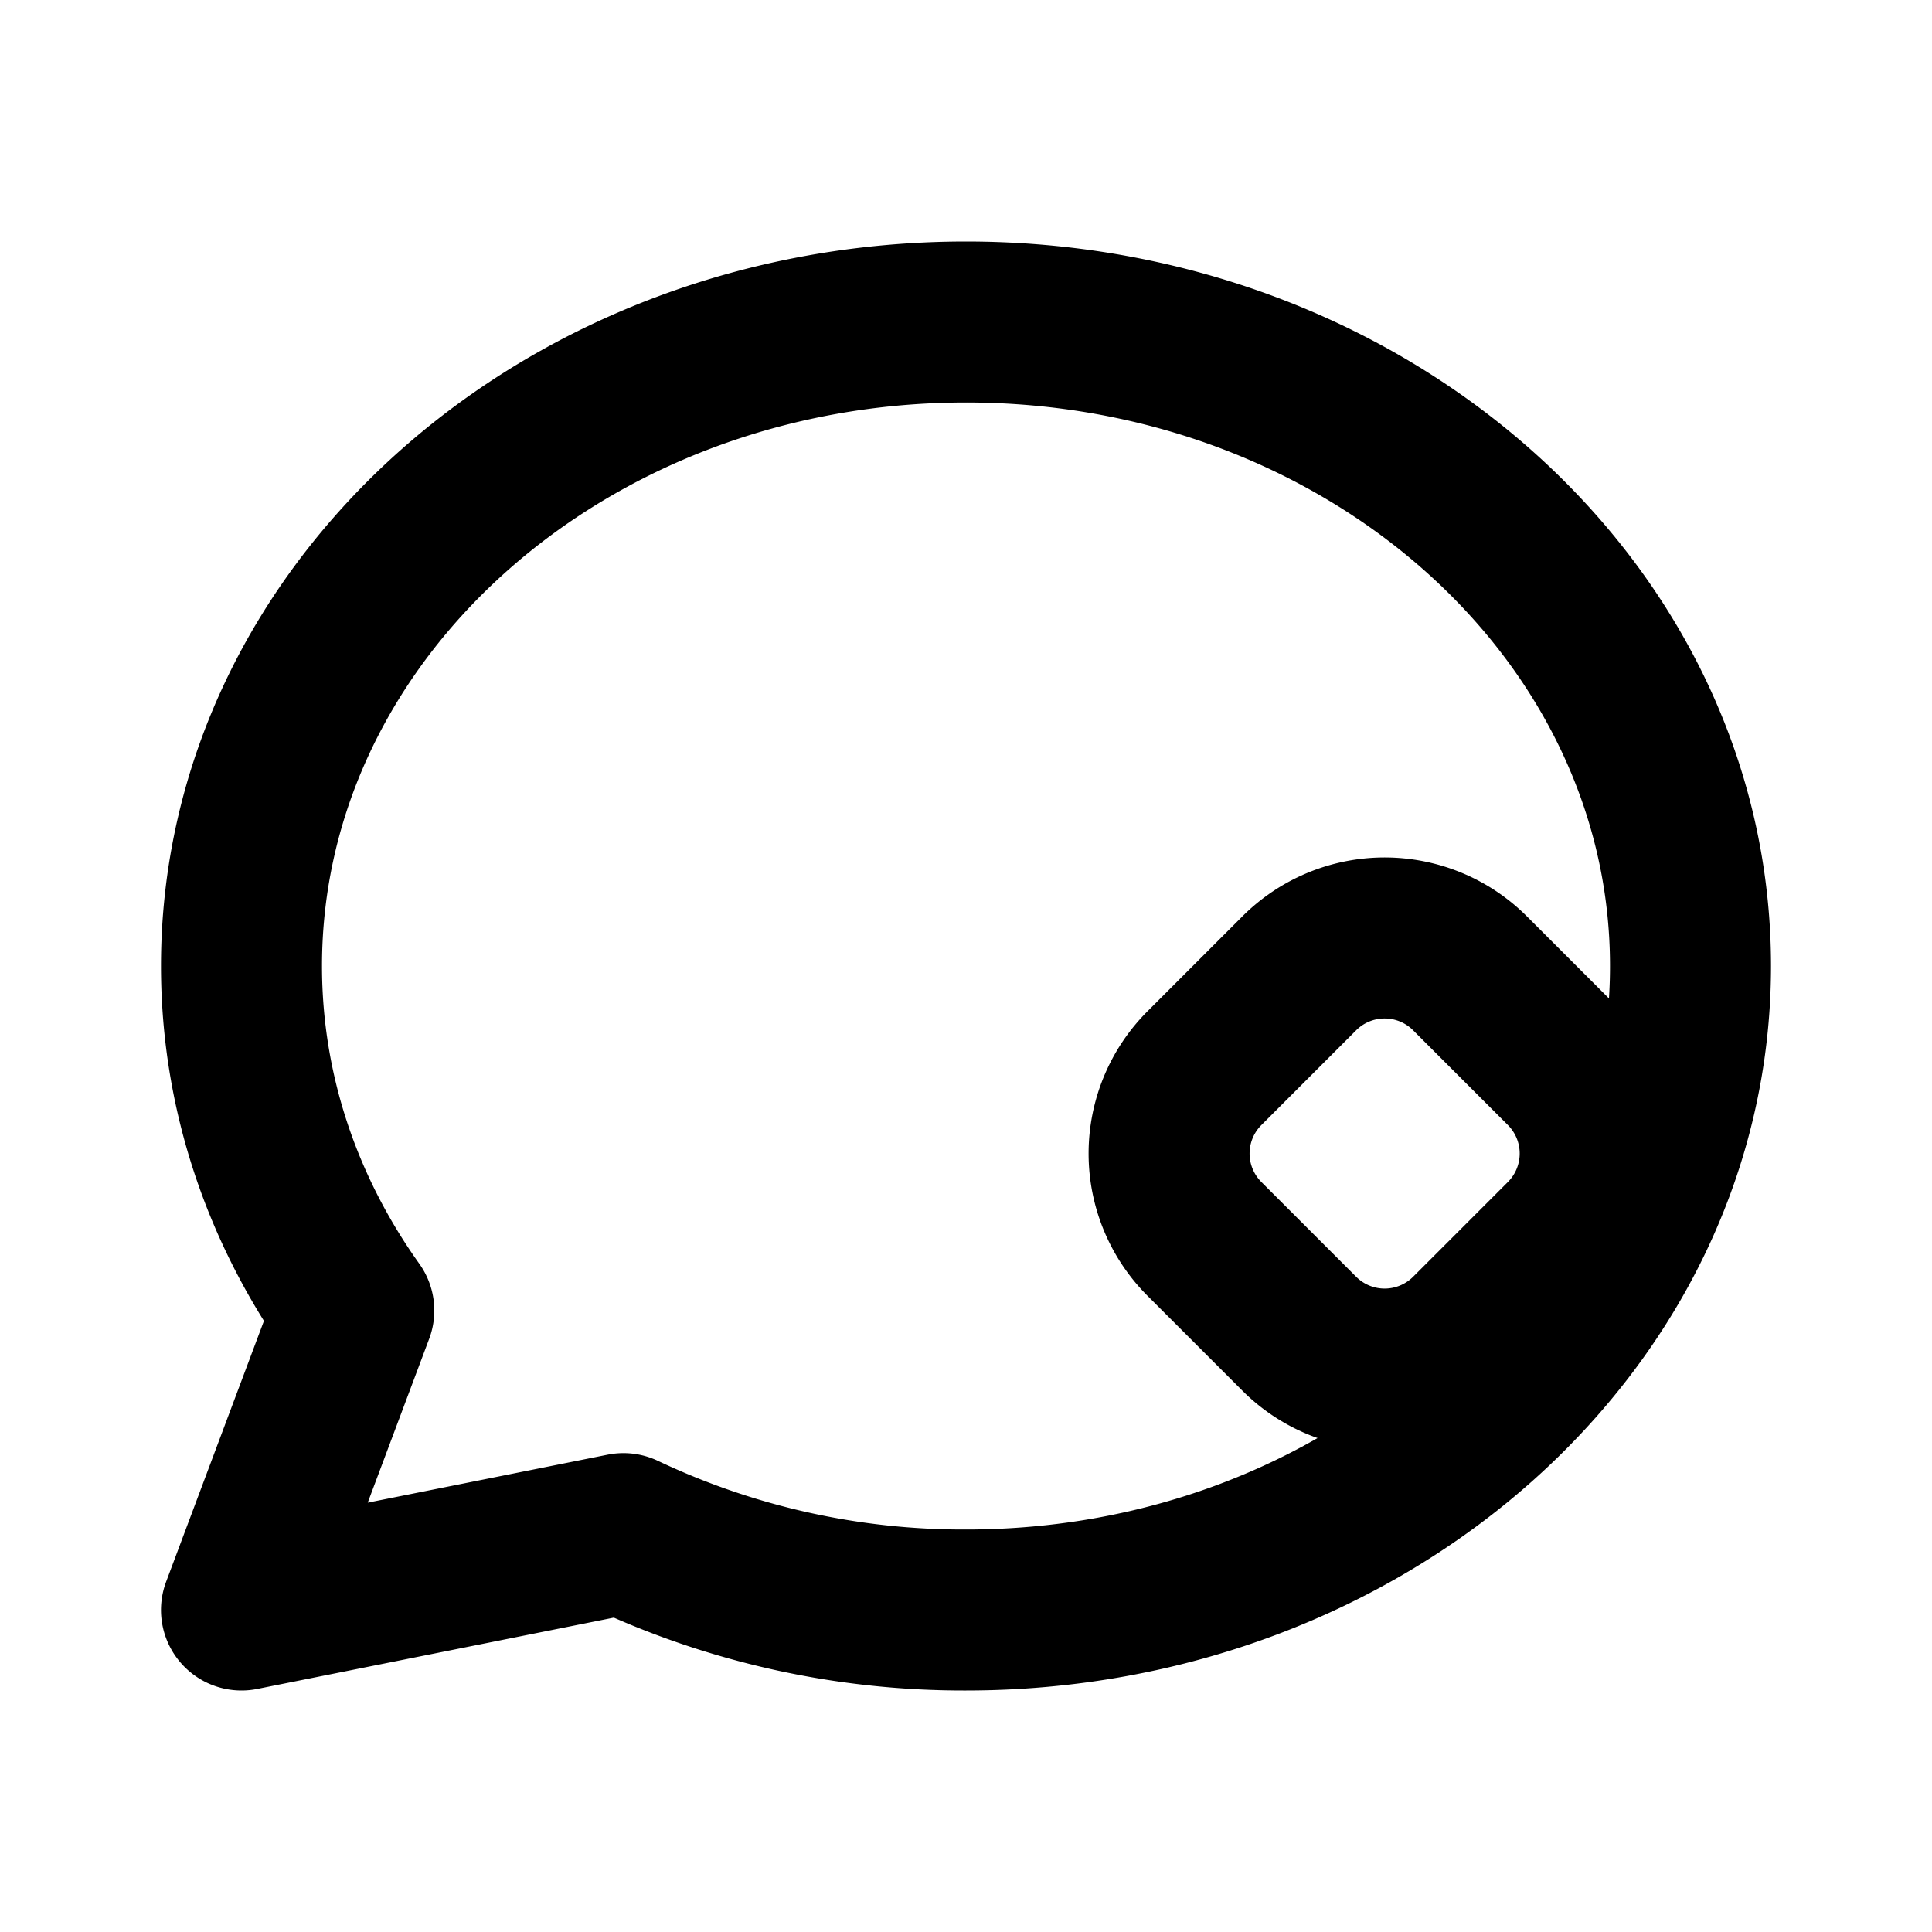 <!-- Puzzle Icon -->
<svg xmlns="http://www.w3.org/2000/svg" viewBox="0 0 24 24" fill="none" stroke="currentColor" stroke-width="2" stroke-linecap="round" stroke-linejoin="round">
  <path d="M19.439 13.269l-1.178-1.178a1.5 1.5 0 0 0-2.121 0l-1.178 1.178a1.5 1.5 0 0 0 0 2.121l1.178 1.178a1.5 1.5 0 0 0 2.121 0l1.178-1.178a1.5 1.5 0 0 0 0-2.121z"></path>
  <path d="M21 12c0 4.418-4.03 8-9 8a9.863 9.863 0 0 1-4.255-.949L3 20l1.395-3.72C3.512 15.042 3 13.574 3 12c0-4.418 4.03-8 9-8s9 3.582 9 8z"></path>
</svg>
